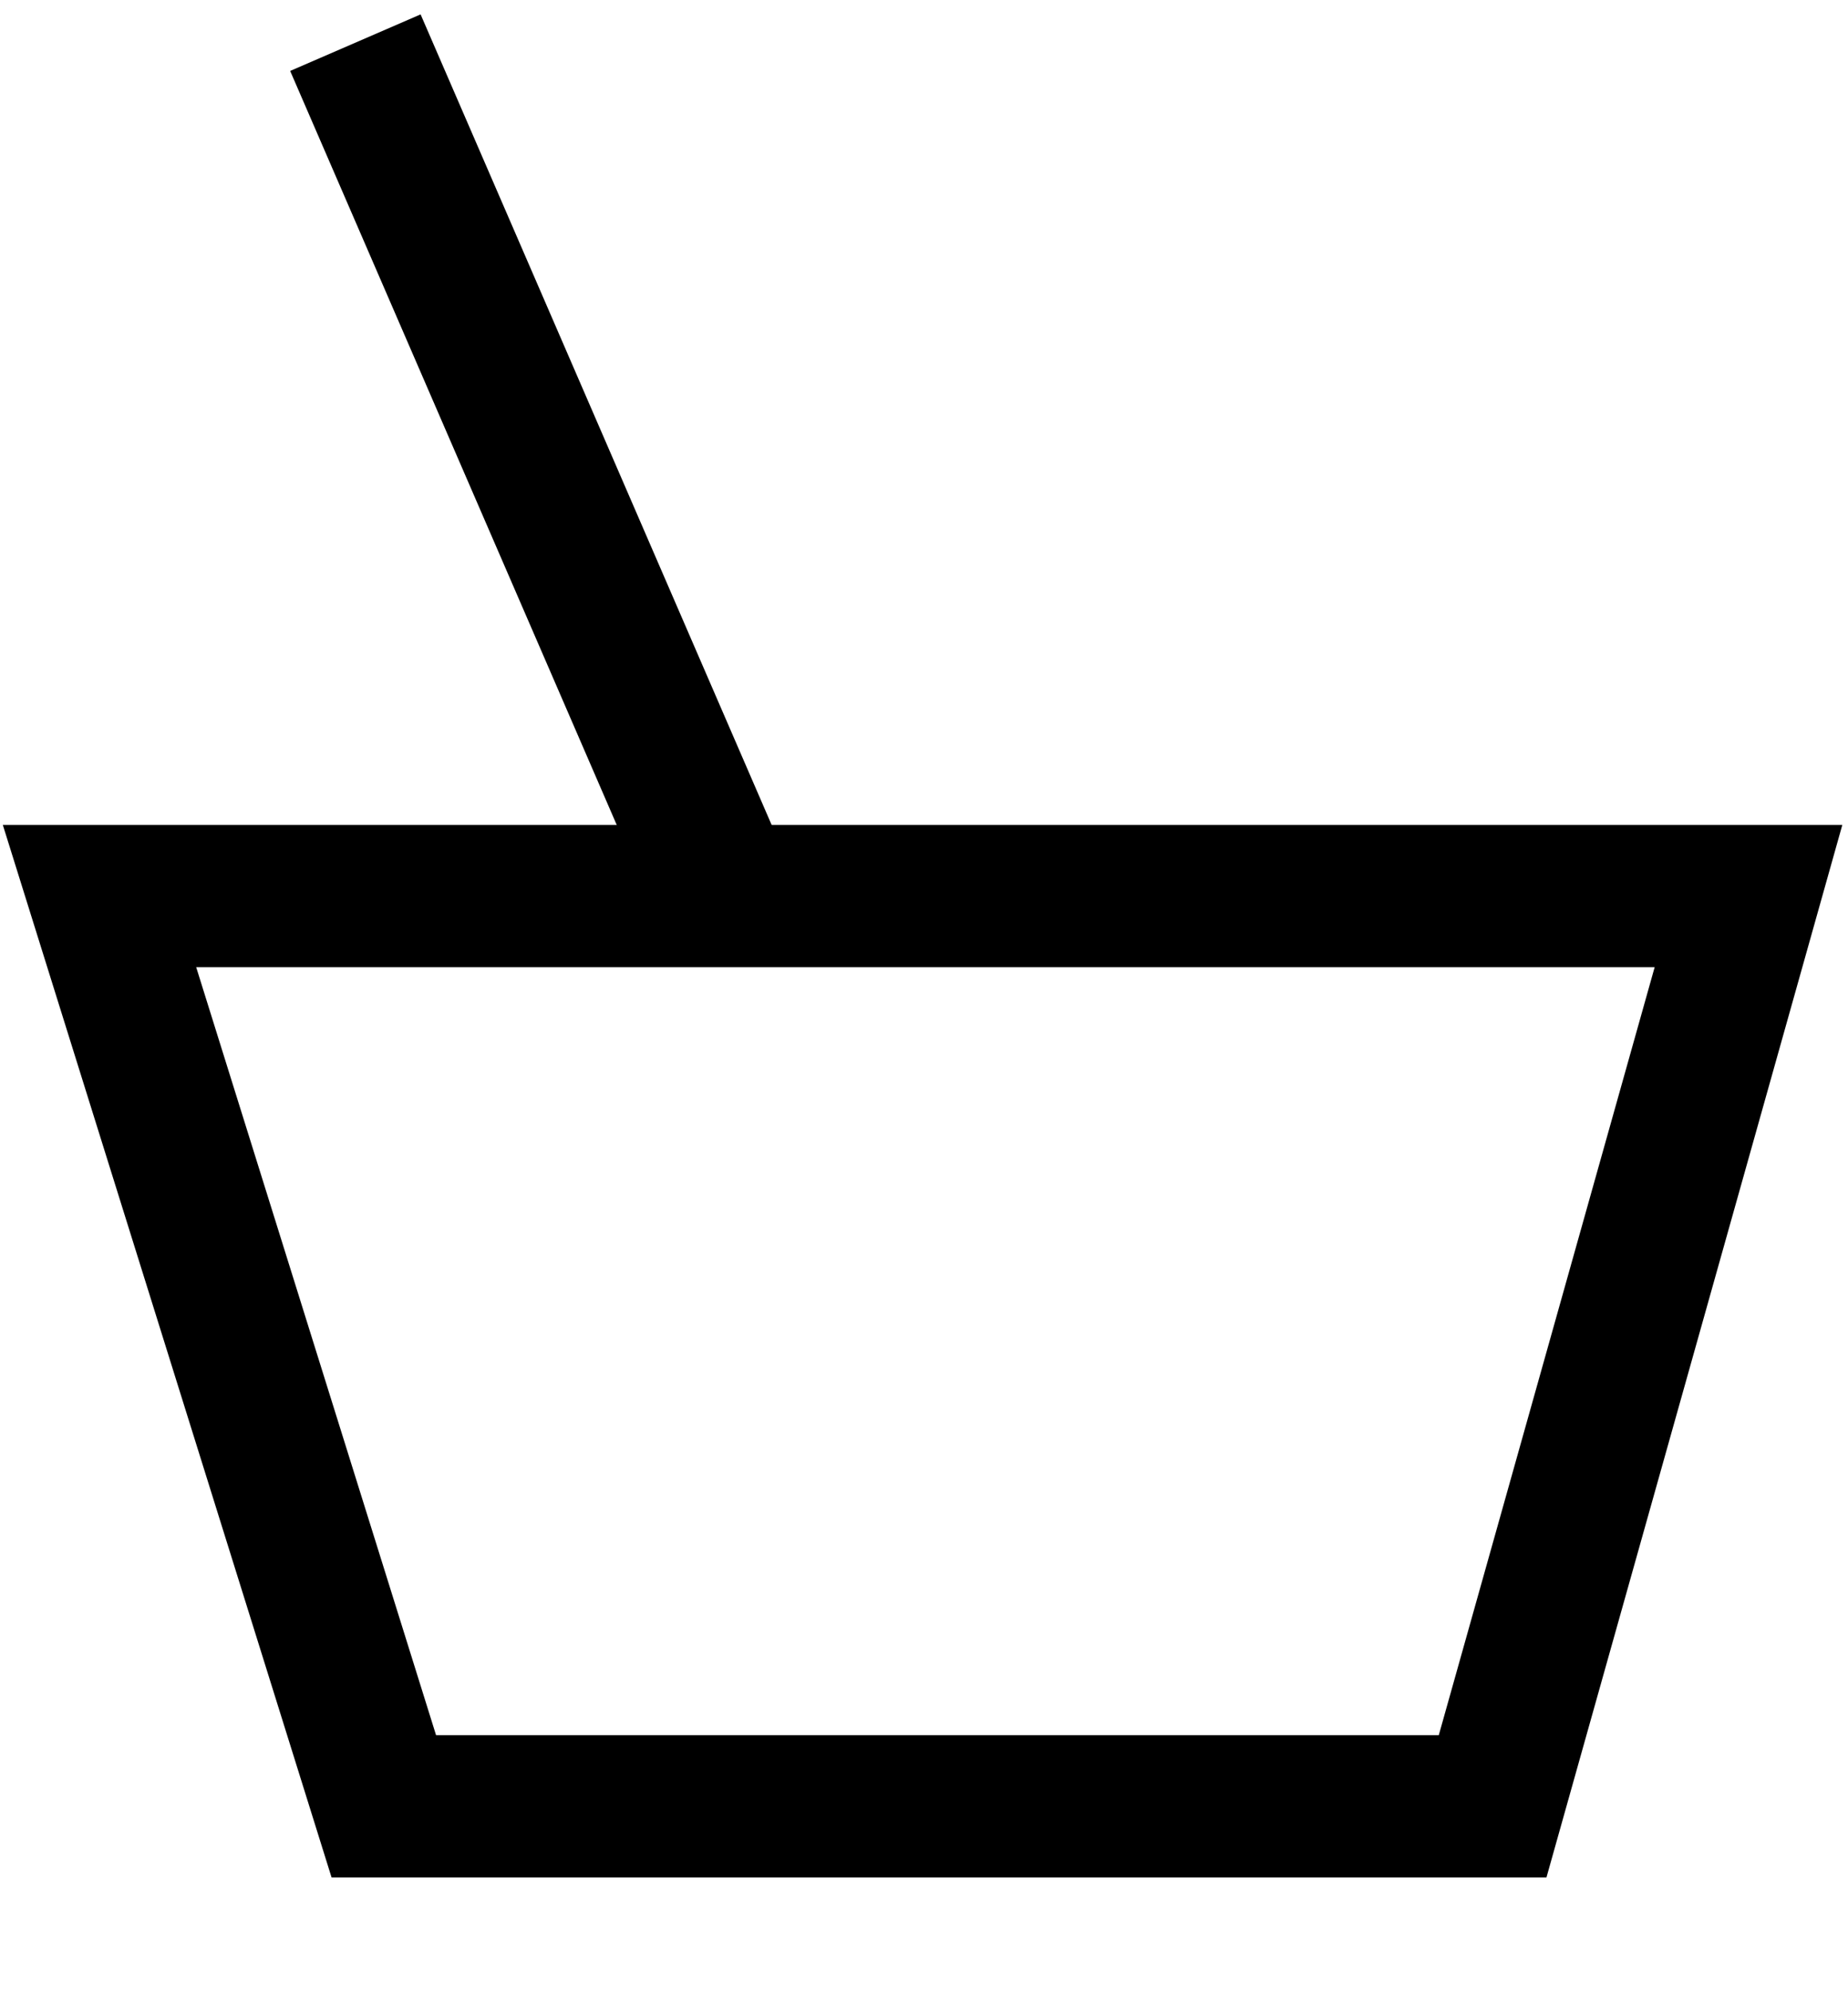 <svg version="1.2" xmlns="http://www.w3.org/2000/svg" viewBox="0 0 13 14" width="13" height="14"><style>.a{fill:none;stroke:#000;stroke-miterlimit:10}</style><path class="a" d="m10.5 12.7h-7.8l-2-6.4h11.6z"/><path class="a" d="m5.1 6.3l-2.6-6"/></svg>
